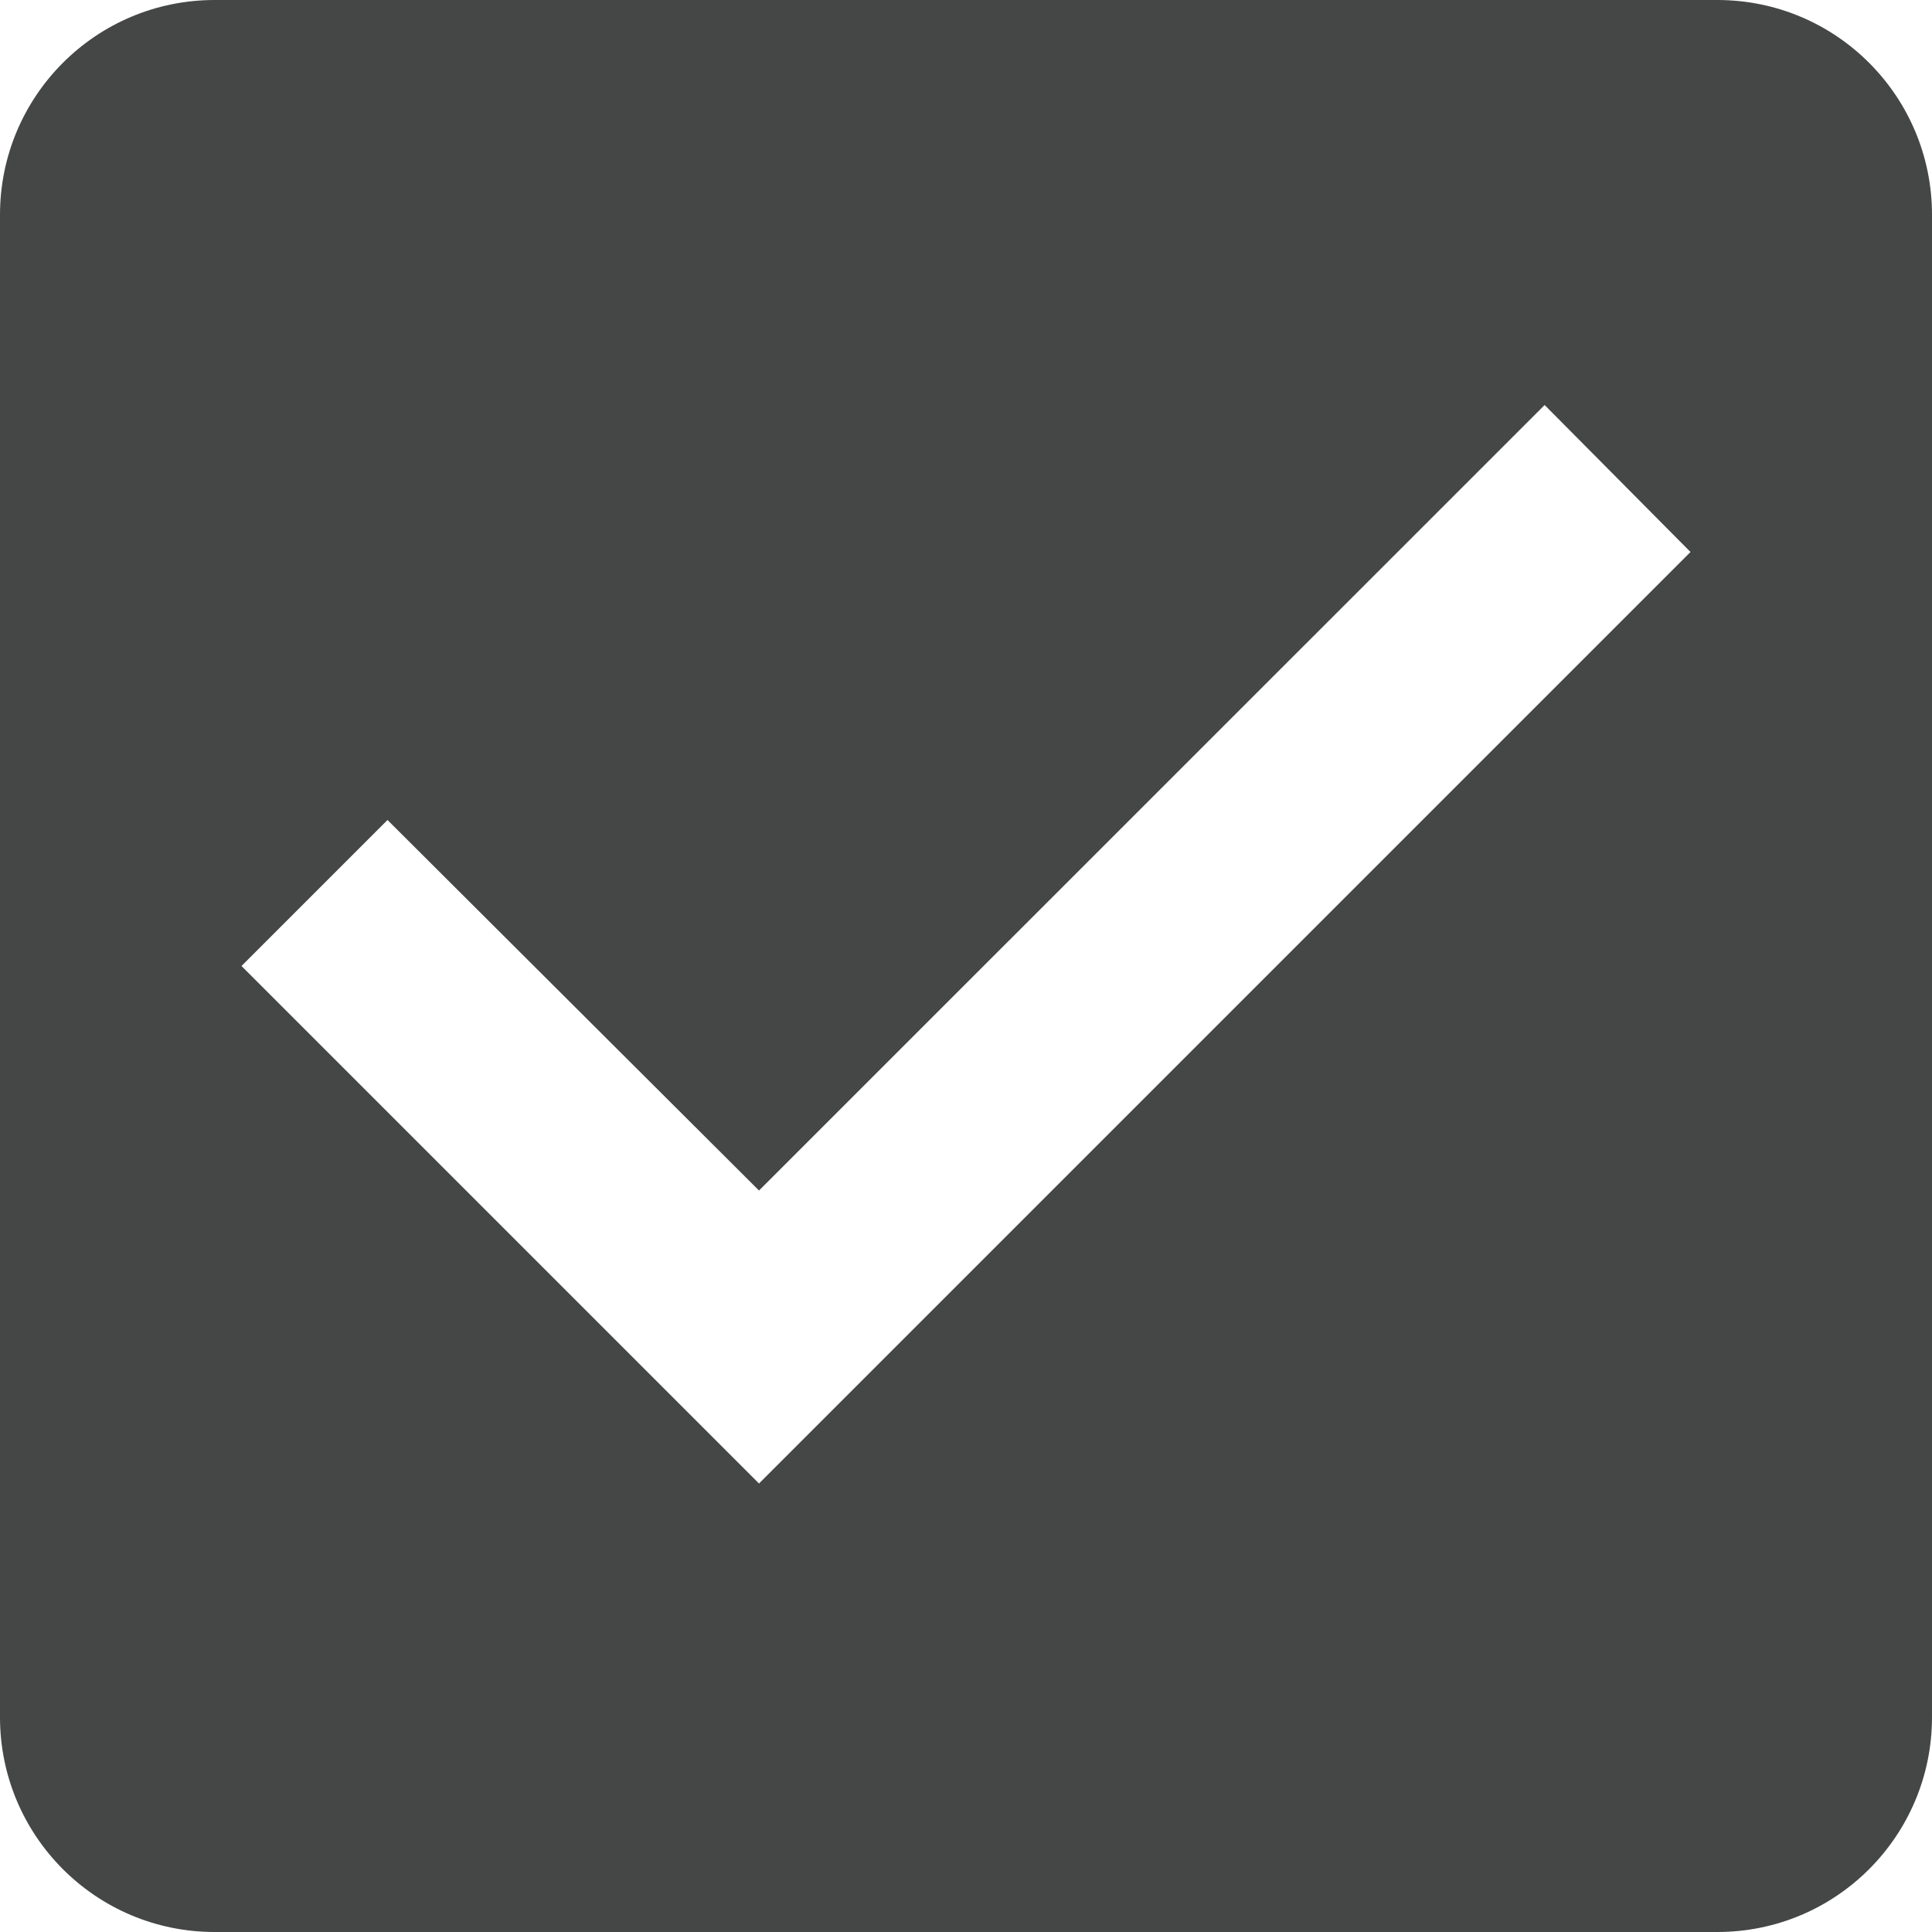 <svg width="14" height="14" viewBox="0 0 14 14" fill="none" xmlns="http://www.w3.org/2000/svg">
<path fill-rule="evenodd" clip-rule="evenodd" d="M12.444 0H1.556C0.692 0 0 0.7 0 1.556V12.444C0 13.3 0.692 14 1.556 14H12.444C13.308 14 14 13.3 14 12.444V1.556C14 0.7 13.308 0 12.444 0ZM5.5 10.75L1.75 7L2.808 5.942L5.5 8.627L11.193 2.935L12.25 4L5.5 10.75Z" fill="#444746"/>
</svg>
